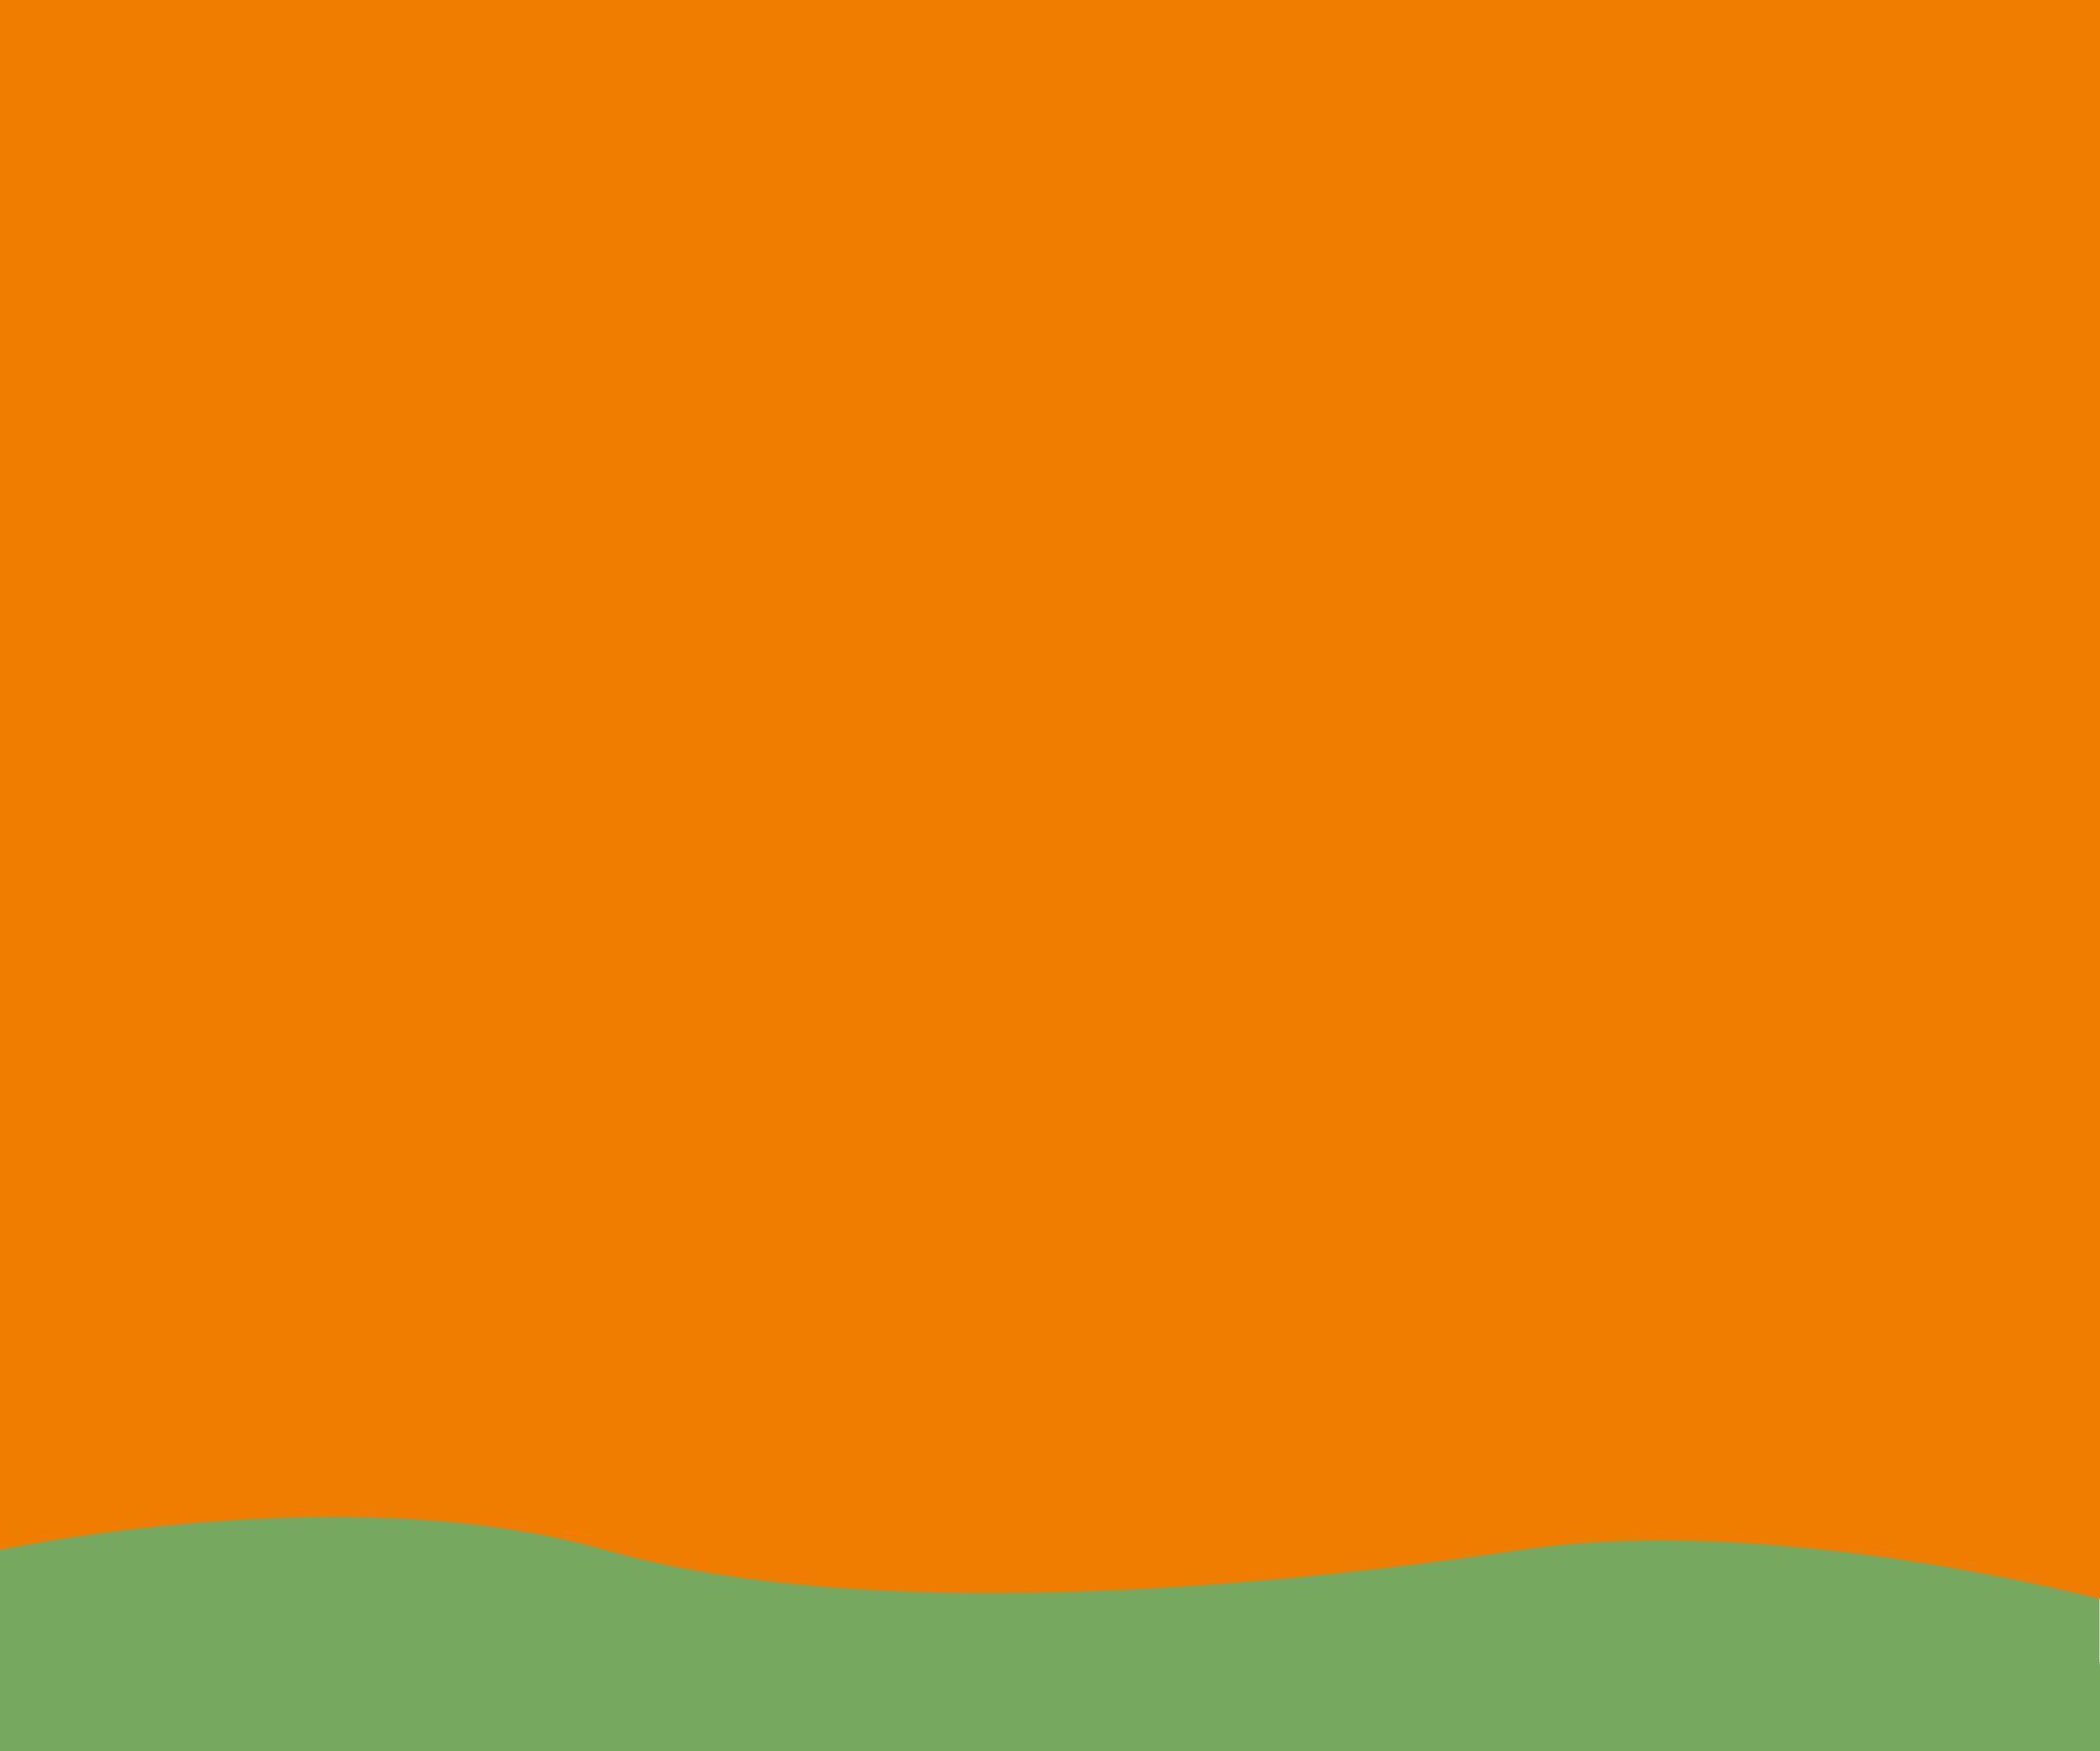 <?xml version="1.0" encoding="UTF-8"?>
<svg id="Camada_2" data-name="Camada 2" xmlns="http://www.w3.org/2000/svg" viewBox="0 0 1920 1601.34">
  <defs>
    <style>
      .cls-1 {
        fill: #ee7d00;
      }

      .cls-2 {
        fill: #76a860;
      }
    </style>
  </defs>
  <g id="Camada_1-2" data-name="Camada 1">
    <g>
      <rect class="cls-1" width="1920" height="1462.07"/>
      <path id="União_9" data-name="União 9" class="cls-2" d="M0,1601.34v-183.94s317.36-67.86,553.75,0,606.29,34.6,836.88,0,528.89,44.67,528.89,44.67v58.05h.49v81.23H0Z"/>
    </g>
  </g>
</svg>